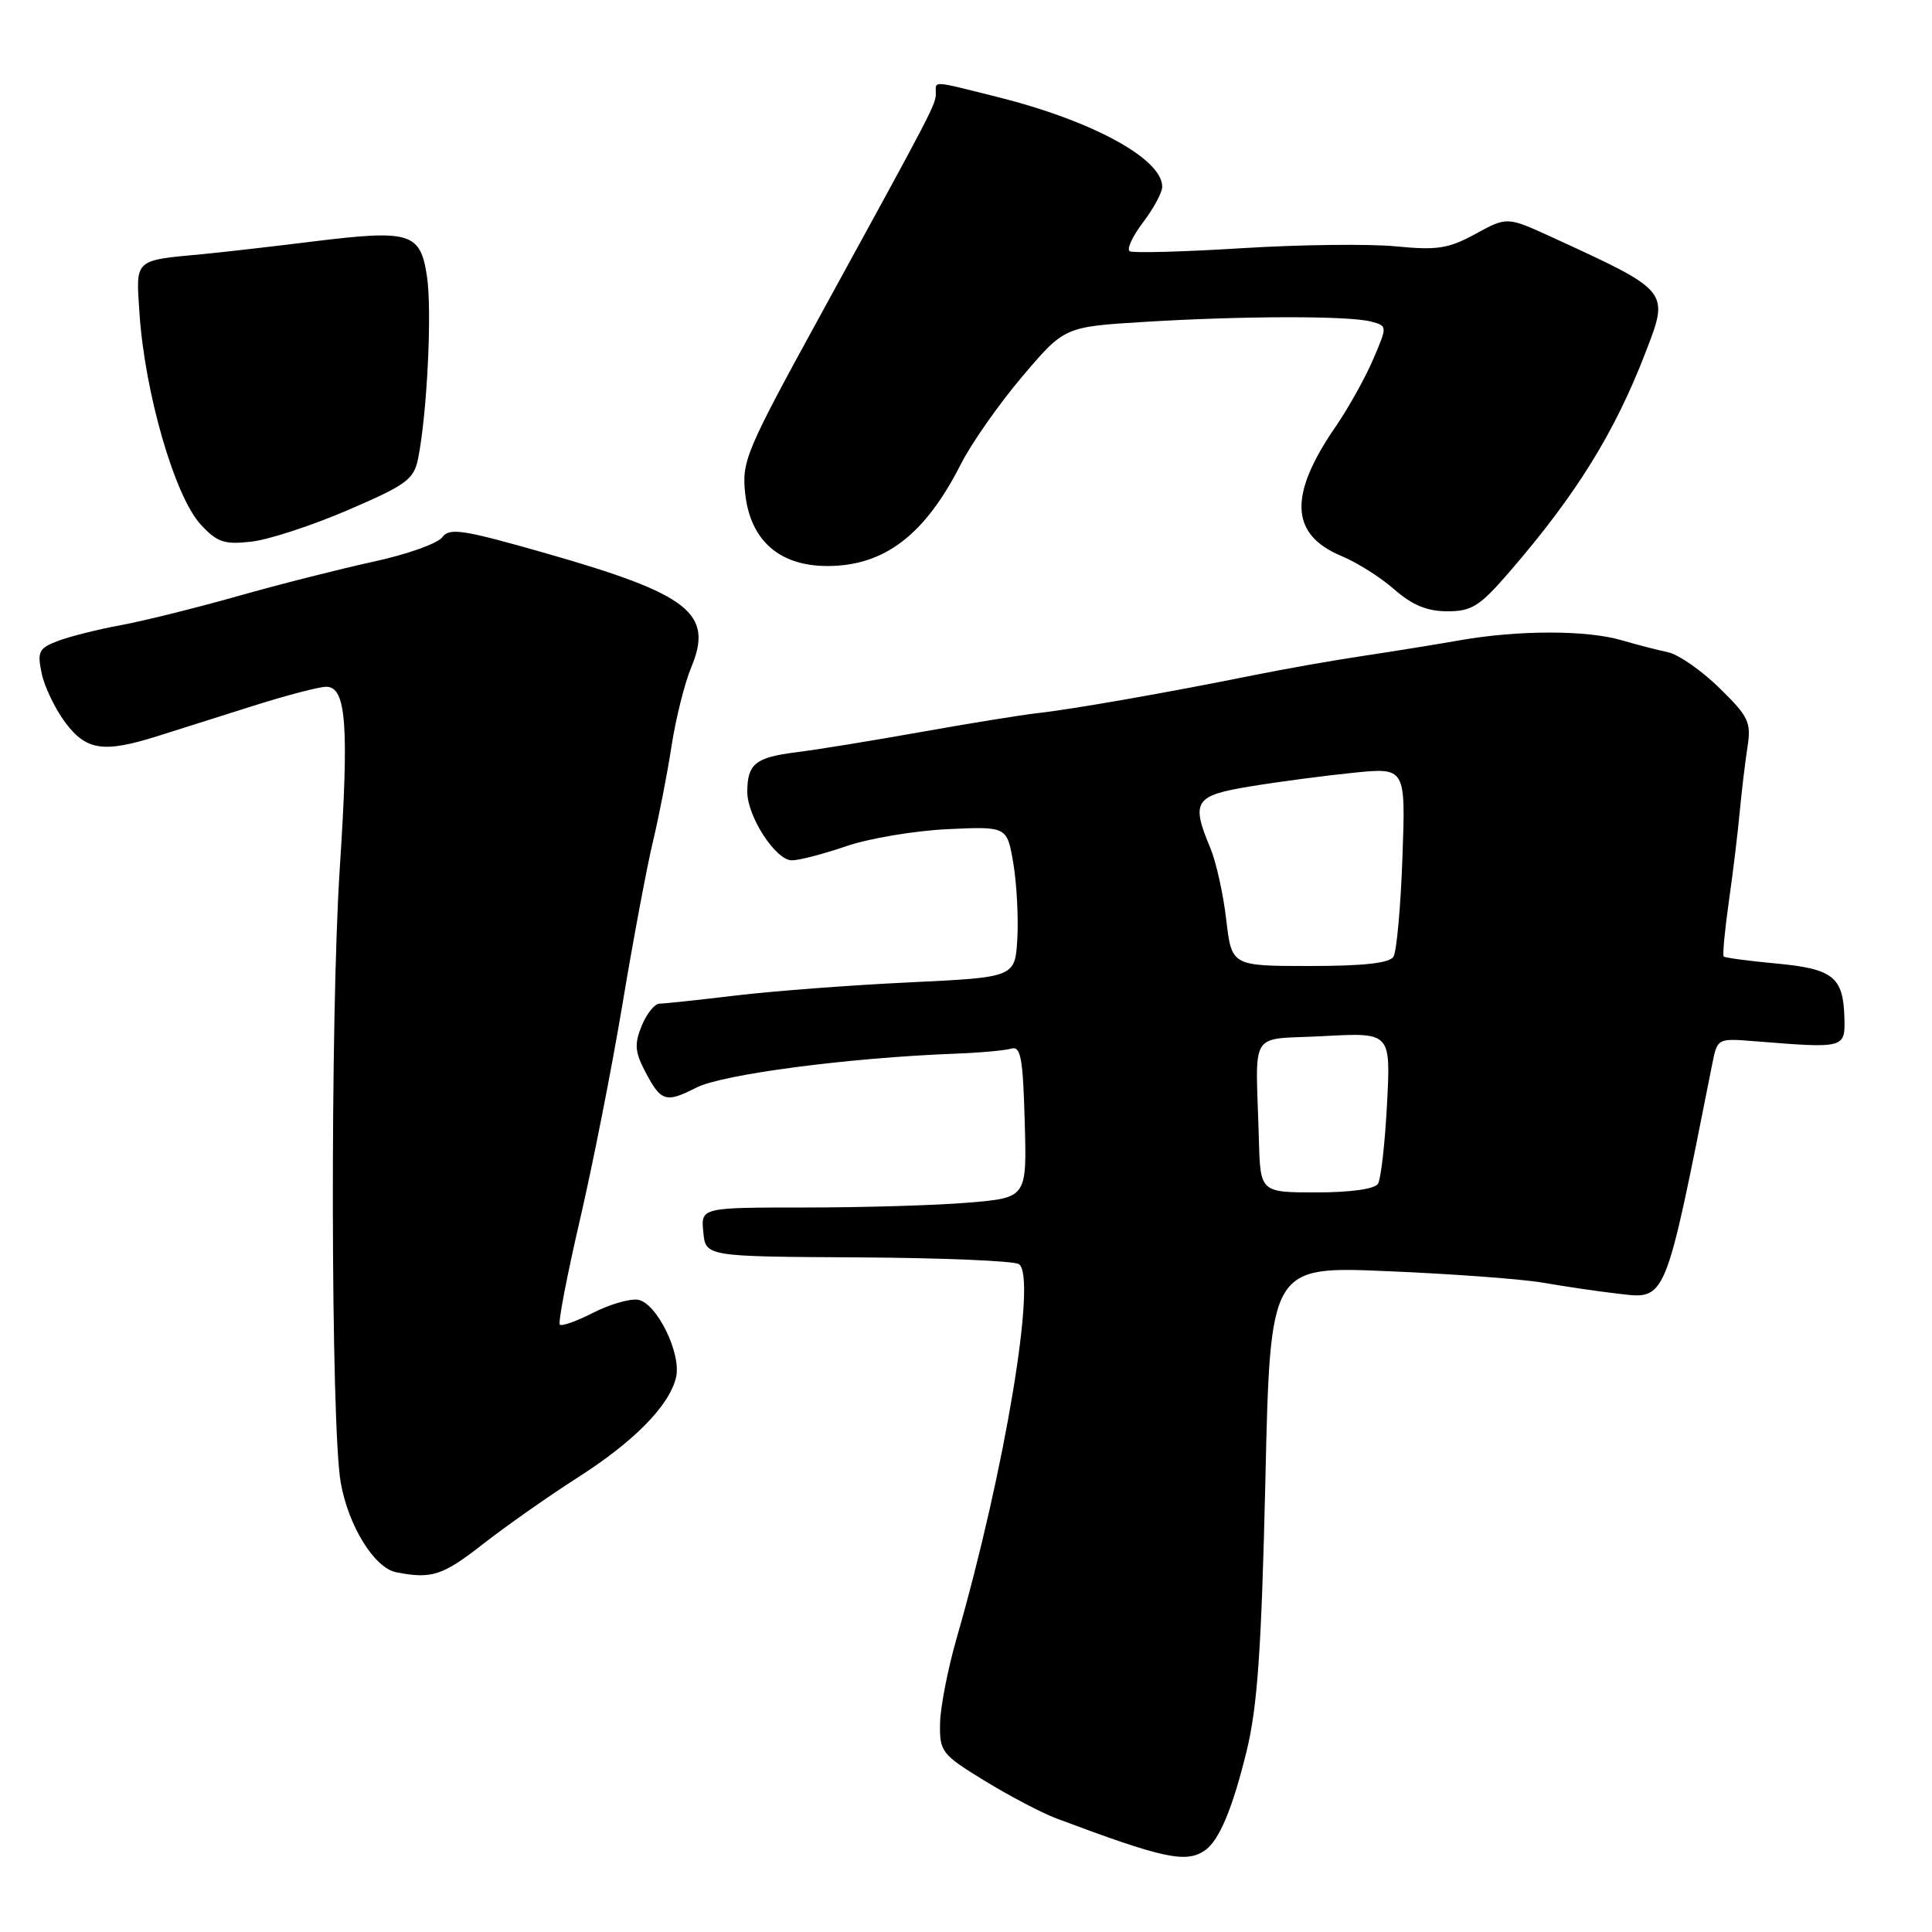 <?xml version="1.0" encoding="UTF-8" standalone="no"?>
<!DOCTYPE svg PUBLIC "-//W3C//DTD SVG 1.1//EN" "http://www.w3.org/Graphics/SVG/1.1/DTD/svg11.dtd" >
<svg xmlns="http://www.w3.org/2000/svg" xmlns:xlink="http://www.w3.org/1999/xlink" version="1.1" viewBox="0 0 256 256">
 <g >
 <path fill="currentColor"
d=" M 159.60 245.23 C 161.52 243.95 163.30 239.73 165.19 232.00 C 166.63 226.08 167.15 218.54 167.67 196.14 C 168.31 167.77 168.31 167.77 183.91 168.44 C 192.48 168.80 201.75 169.49 204.50 169.97 C 207.25 170.45 211.63 171.10 214.24 171.40 C 220.87 172.18 220.51 173.03 226.87 141.04 C 227.56 137.57 227.56 137.57 232.53 137.97 C 244.51 138.93 244.51 138.93 244.39 134.77 C 244.23 129.44 242.87 128.37 235.36 127.67 C 231.70 127.33 228.57 126.91 228.40 126.74 C 228.23 126.56 228.54 123.29 229.08 119.46 C 229.63 115.63 230.28 110.25 230.53 107.50 C 230.79 104.75 231.25 100.89 231.56 98.92 C 232.06 95.70 231.69 94.93 227.81 91.14 C 225.44 88.83 222.38 86.70 221.00 86.42 C 219.62 86.13 216.87 85.42 214.89 84.84 C 210.30 83.48 201.21 83.48 193.50 84.83 C 190.20 85.41 184.35 86.35 180.50 86.93 C 176.65 87.50 170.12 88.66 166.00 89.49 C 155.04 91.71 142.08 93.99 137.50 94.49 C 135.30 94.74 128.32 95.87 122.00 97.00 C 115.67 98.13 108.25 99.34 105.50 99.68 C 100.10 100.36 99.04 101.21 99.02 104.88 C 98.99 108.16 102.78 114.00 104.93 114.00 C 105.89 114.00 109.14 113.15 112.15 112.12 C 115.15 111.09 121.17 110.08 125.52 109.87 C 133.44 109.50 133.44 109.50 134.27 114.39 C 134.72 117.09 134.96 121.59 134.80 124.39 C 134.50 129.50 134.50 129.50 120.50 130.17 C 112.80 130.53 102.45 131.32 97.50 131.91 C 92.55 132.50 87.99 132.99 87.37 132.99 C 86.75 133.00 85.70 134.30 85.04 135.90 C 84.06 138.27 84.12 139.34 85.41 141.83 C 87.57 146.00 88.18 146.20 92.28 144.11 C 95.74 142.35 112.40 140.16 126.50 139.62 C 129.80 139.50 133.18 139.19 134.00 138.95 C 135.25 138.57 135.55 140.17 135.78 148.60 C 136.07 158.70 136.07 158.70 128.38 159.35 C 124.16 159.71 114.44 160.00 106.79 160.00 C 92.87 160.00 92.87 160.00 93.19 163.25 C 93.50 166.50 93.50 166.50 113.62 166.61 C 124.68 166.67 134.30 167.07 135.00 167.50 C 137.45 169.02 133.18 194.74 126.78 217.00 C 125.59 221.12 124.59 226.26 124.56 228.41 C 124.50 232.12 124.79 232.49 130.50 235.98 C 133.80 238.00 138.07 240.24 140.00 240.96 C 154.08 246.24 157.10 246.90 159.60 245.23 Z  M 63.94 204.64 C 67.00 202.25 72.67 198.26 76.55 195.78 C 84.01 191.01 88.63 186.32 89.57 182.56 C 90.36 179.42 87.00 172.57 84.50 172.22 C 83.40 172.07 80.73 172.85 78.57 173.96 C 76.41 175.06 74.43 175.77 74.18 175.52 C 73.93 175.27 75.12 169.08 76.81 161.78 C 78.51 154.48 81.07 141.53 82.49 133.00 C 83.91 124.47 85.73 114.80 86.52 111.50 C 87.31 108.20 88.42 102.52 88.98 98.87 C 89.54 95.23 90.71 90.54 91.58 88.46 C 94.58 81.28 91.40 78.77 72.43 73.34 C 61.34 70.17 59.55 69.89 58.60 71.19 C 57.99 72.02 53.90 73.47 49.50 74.42 C 45.10 75.38 37.00 77.43 31.50 78.99 C 26.00 80.55 19.02 82.28 16.00 82.84 C 12.97 83.39 9.23 84.34 7.67 84.93 C 5.13 85.90 4.91 86.34 5.53 89.26 C 5.91 91.04 7.32 93.96 8.66 95.75 C 11.44 99.45 13.73 99.79 20.87 97.54 C 23.41 96.74 29.11 94.94 33.52 93.54 C 37.93 92.14 42.30 91.00 43.22 91.00 C 45.89 91.00 46.26 96.06 45.02 115.08 C 43.74 134.74 43.82 188.91 45.15 196.46 C 46.16 202.19 49.60 207.75 52.49 208.33 C 57.17 209.26 58.65 208.78 63.94 204.64 Z  M 200.00 75.79 C 208.88 65.51 213.96 57.32 218.07 46.63 C 221.20 38.51 221.28 38.61 205.60 31.41 C 199.70 28.71 199.70 28.71 195.52 30.99 C 191.93 32.95 190.45 33.18 184.92 32.64 C 181.39 32.30 172.20 32.41 164.50 32.89 C 156.80 33.37 150.14 33.55 149.70 33.29 C 149.26 33.03 150.05 31.32 151.45 29.48 C 152.85 27.64 154.00 25.51 154.00 24.74 C 154.00 21.04 144.73 15.99 132.13 12.84 C 123.33 10.64 124.00 10.69 124.00 12.35 C 124.00 13.84 123.77 14.28 108.75 41.69 C 98.80 59.84 98.26 61.13 98.75 65.46 C 99.44 71.63 103.29 75.00 109.63 75.00 C 117.18 75.00 122.56 70.89 127.32 61.50 C 128.71 58.75 132.37 53.53 135.45 49.90 C 141.04 43.30 141.04 43.30 151.68 42.65 C 164.76 41.85 178.77 41.83 181.67 42.61 C 183.85 43.19 183.85 43.19 181.94 47.64 C 180.89 50.09 178.65 54.10 176.96 56.56 C 170.71 65.64 170.95 70.83 177.74 73.67 C 179.81 74.53 182.98 76.53 184.78 78.12 C 187.14 80.19 189.12 81.00 191.78 81.00 C 195.02 81.00 196.08 80.33 200.00 75.79 Z  M 46.14 67.57 C 53.86 64.25 54.84 63.53 55.40 60.77 C 56.60 54.75 57.26 41.23 56.58 36.65 C 55.70 30.79 54.41 30.40 41.30 32.02 C 35.91 32.69 29.48 33.42 27.00 33.66 C 17.68 34.53 18.00 34.24 18.48 41.48 C 19.18 52.07 23.16 65.80 26.61 69.52 C 28.78 71.86 29.72 72.18 33.32 71.77 C 35.62 71.51 41.39 69.62 46.14 67.57 Z  M 166.81 151.00 C 166.39 136.06 165.28 137.84 175.39 137.29 C 184.28 136.81 184.28 136.81 183.79 146.26 C 183.52 151.46 182.98 156.23 182.59 156.86 C 182.16 157.55 178.94 158.00 174.44 158.00 C 167.00 158.00 167.00 158.00 166.81 151.00 Z  M 162.48 121.84 C 162.09 118.46 161.14 114.20 160.38 112.38 C 157.78 106.15 158.27 105.41 165.75 104.19 C 169.46 103.58 175.60 102.77 179.38 102.39 C 186.26 101.70 186.26 101.70 185.83 113.61 C 185.60 120.17 185.06 126.09 184.64 126.77 C 184.12 127.62 180.66 128.00 173.54 128.00 C 163.20 128.00 163.20 128.00 162.48 121.84 Z "/>
</g>
</svg>